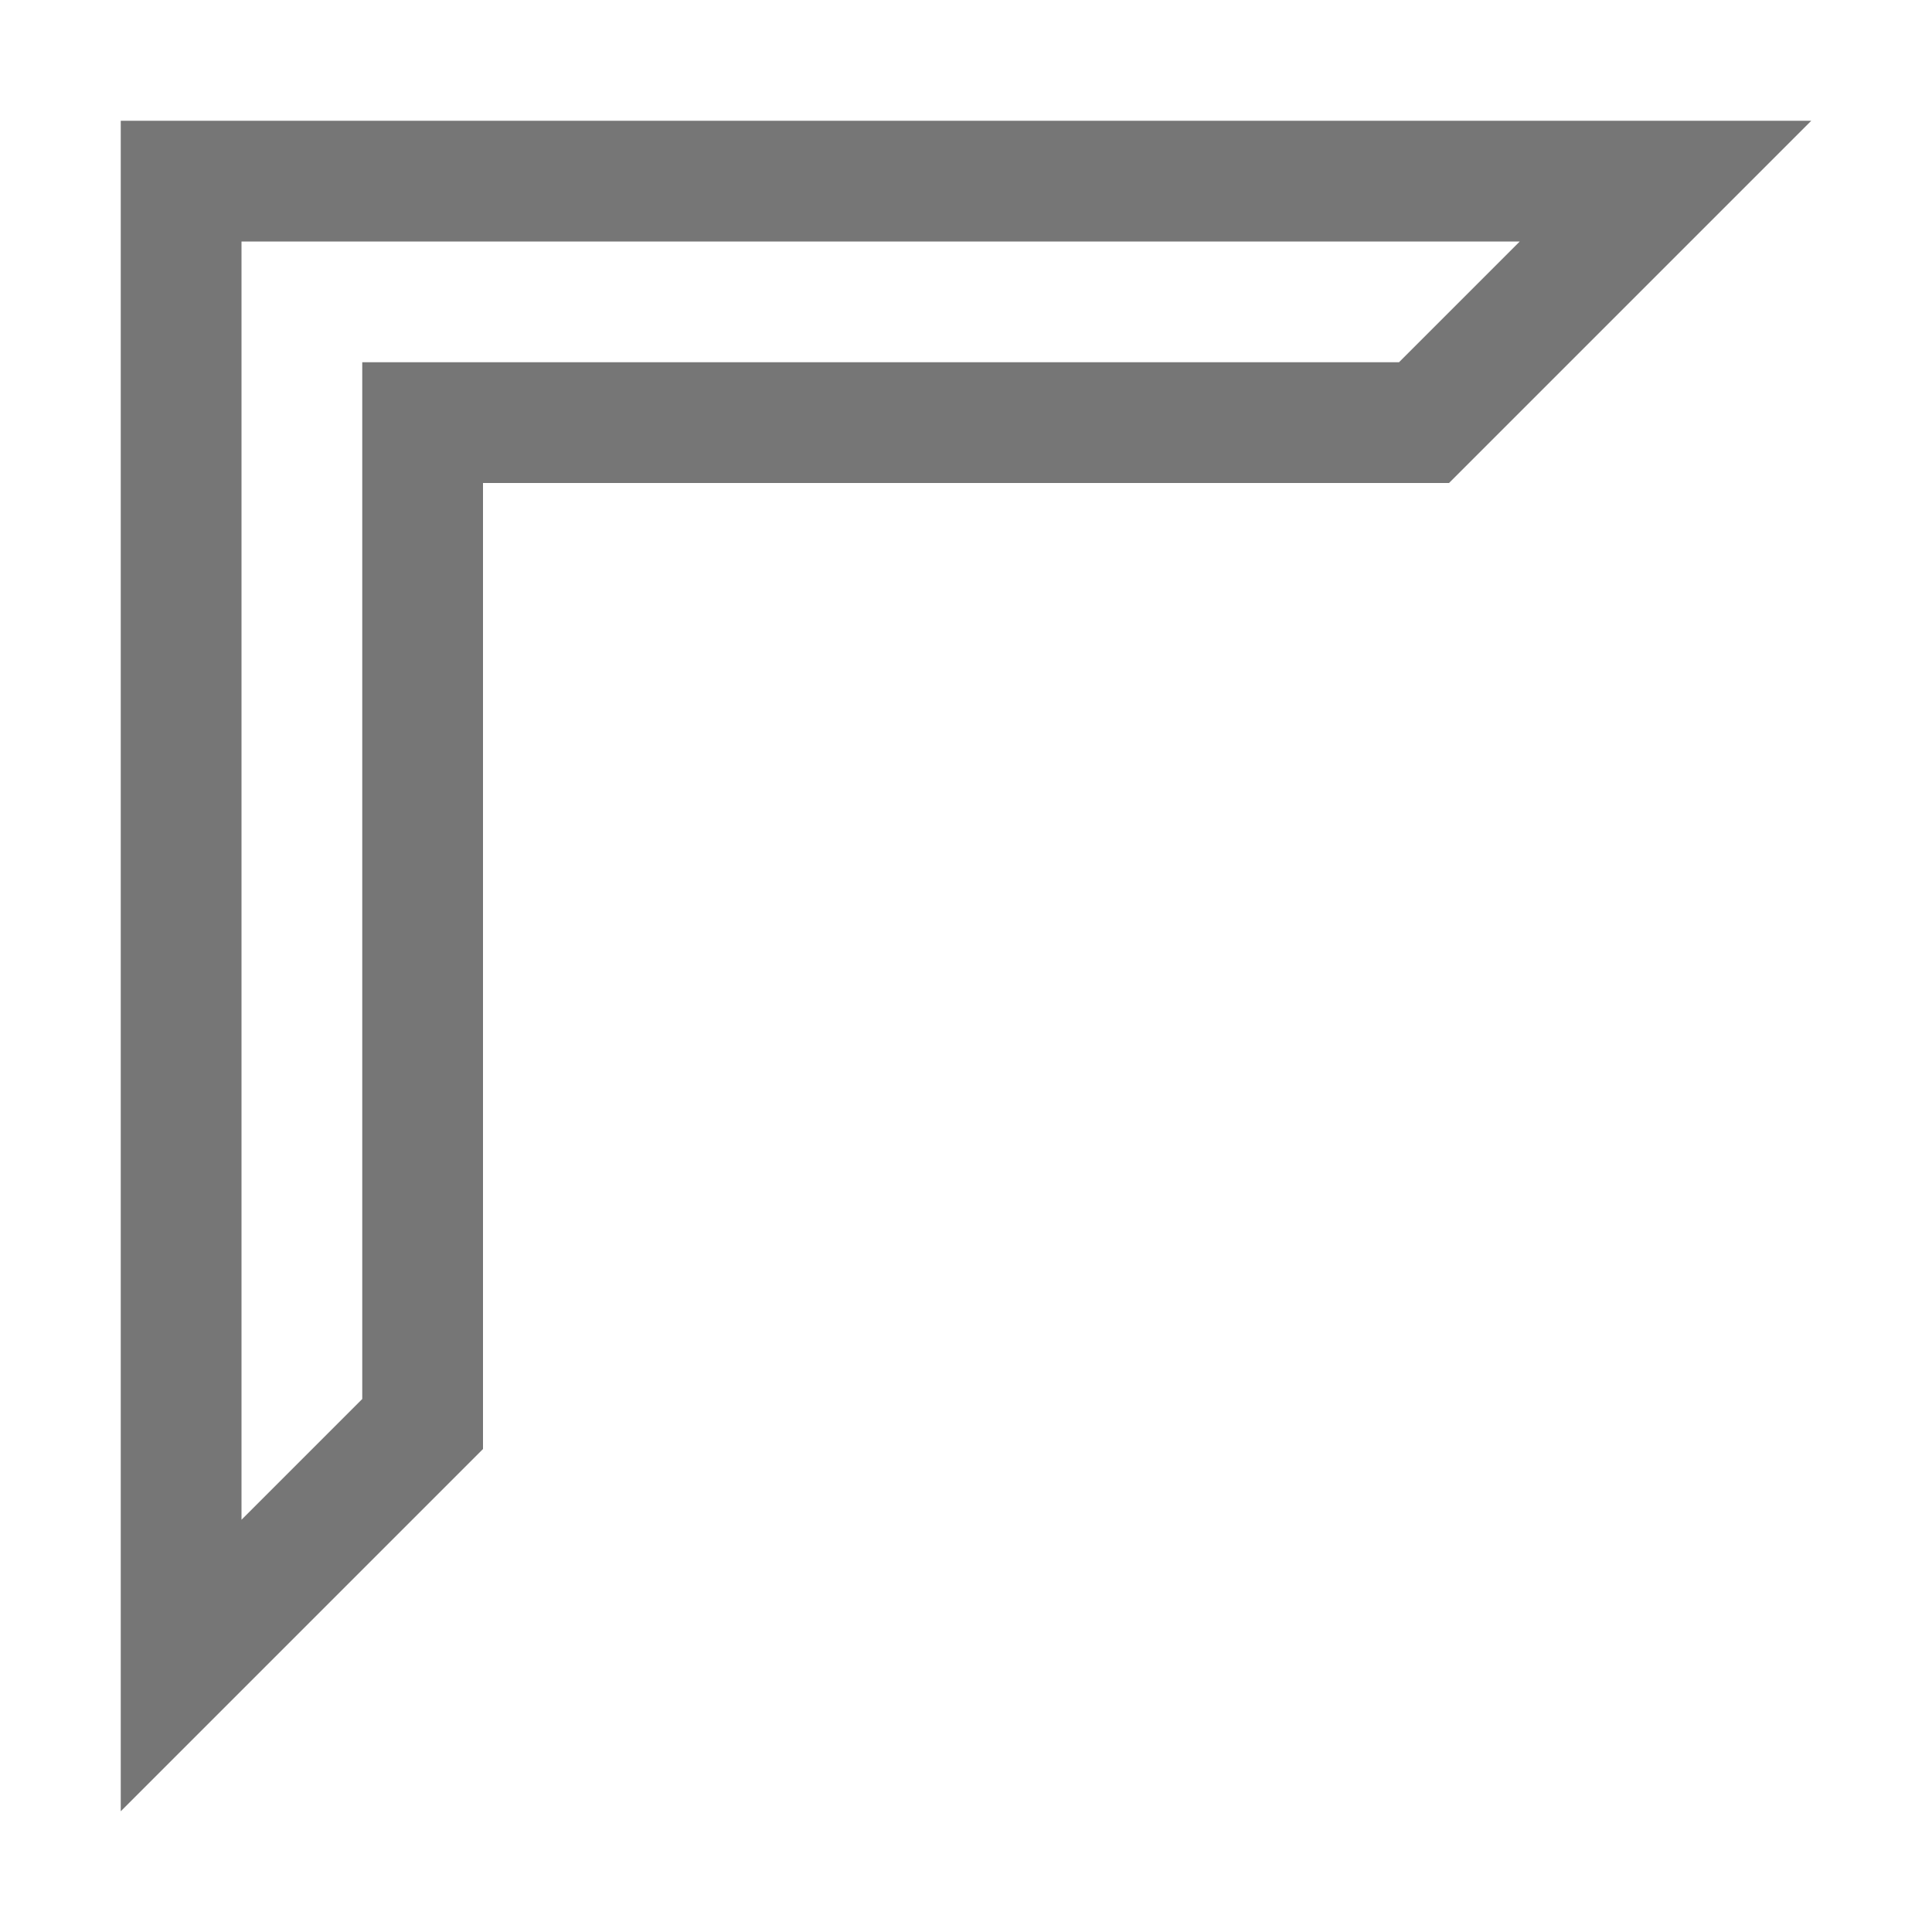 <?xml version="1.0" encoding="UTF-8"?>
<svg viewBox="0 0 16 16" version="1.1" xmlns="http://www.w3.org/2000/svg" xmlns:xlink="http://www.w3.org/1999/xlink">
    <!-- Generator: Sketch 52.6 (67491) - http://www.bohemiancoding.com/sketch -->
    <title>basic shapes-half frame</title>
    <desc>Created with Sketch.</desc>
    <g id="basic-shapes-half-frame" stroke="none" stroke-width="1" fill="none" fill-rule="evenodd">
        <g id="3.16" transform="translate(1, 1)" stroke="#767676">
            <path d="M12.793,0.5 L0.5,0.5 L0.5,12.793 L2.5,10.793 L2.5,2.5 L10.793,2.5 L12.793,0.5 Z"></path>
        </g>
    </g>
</svg>